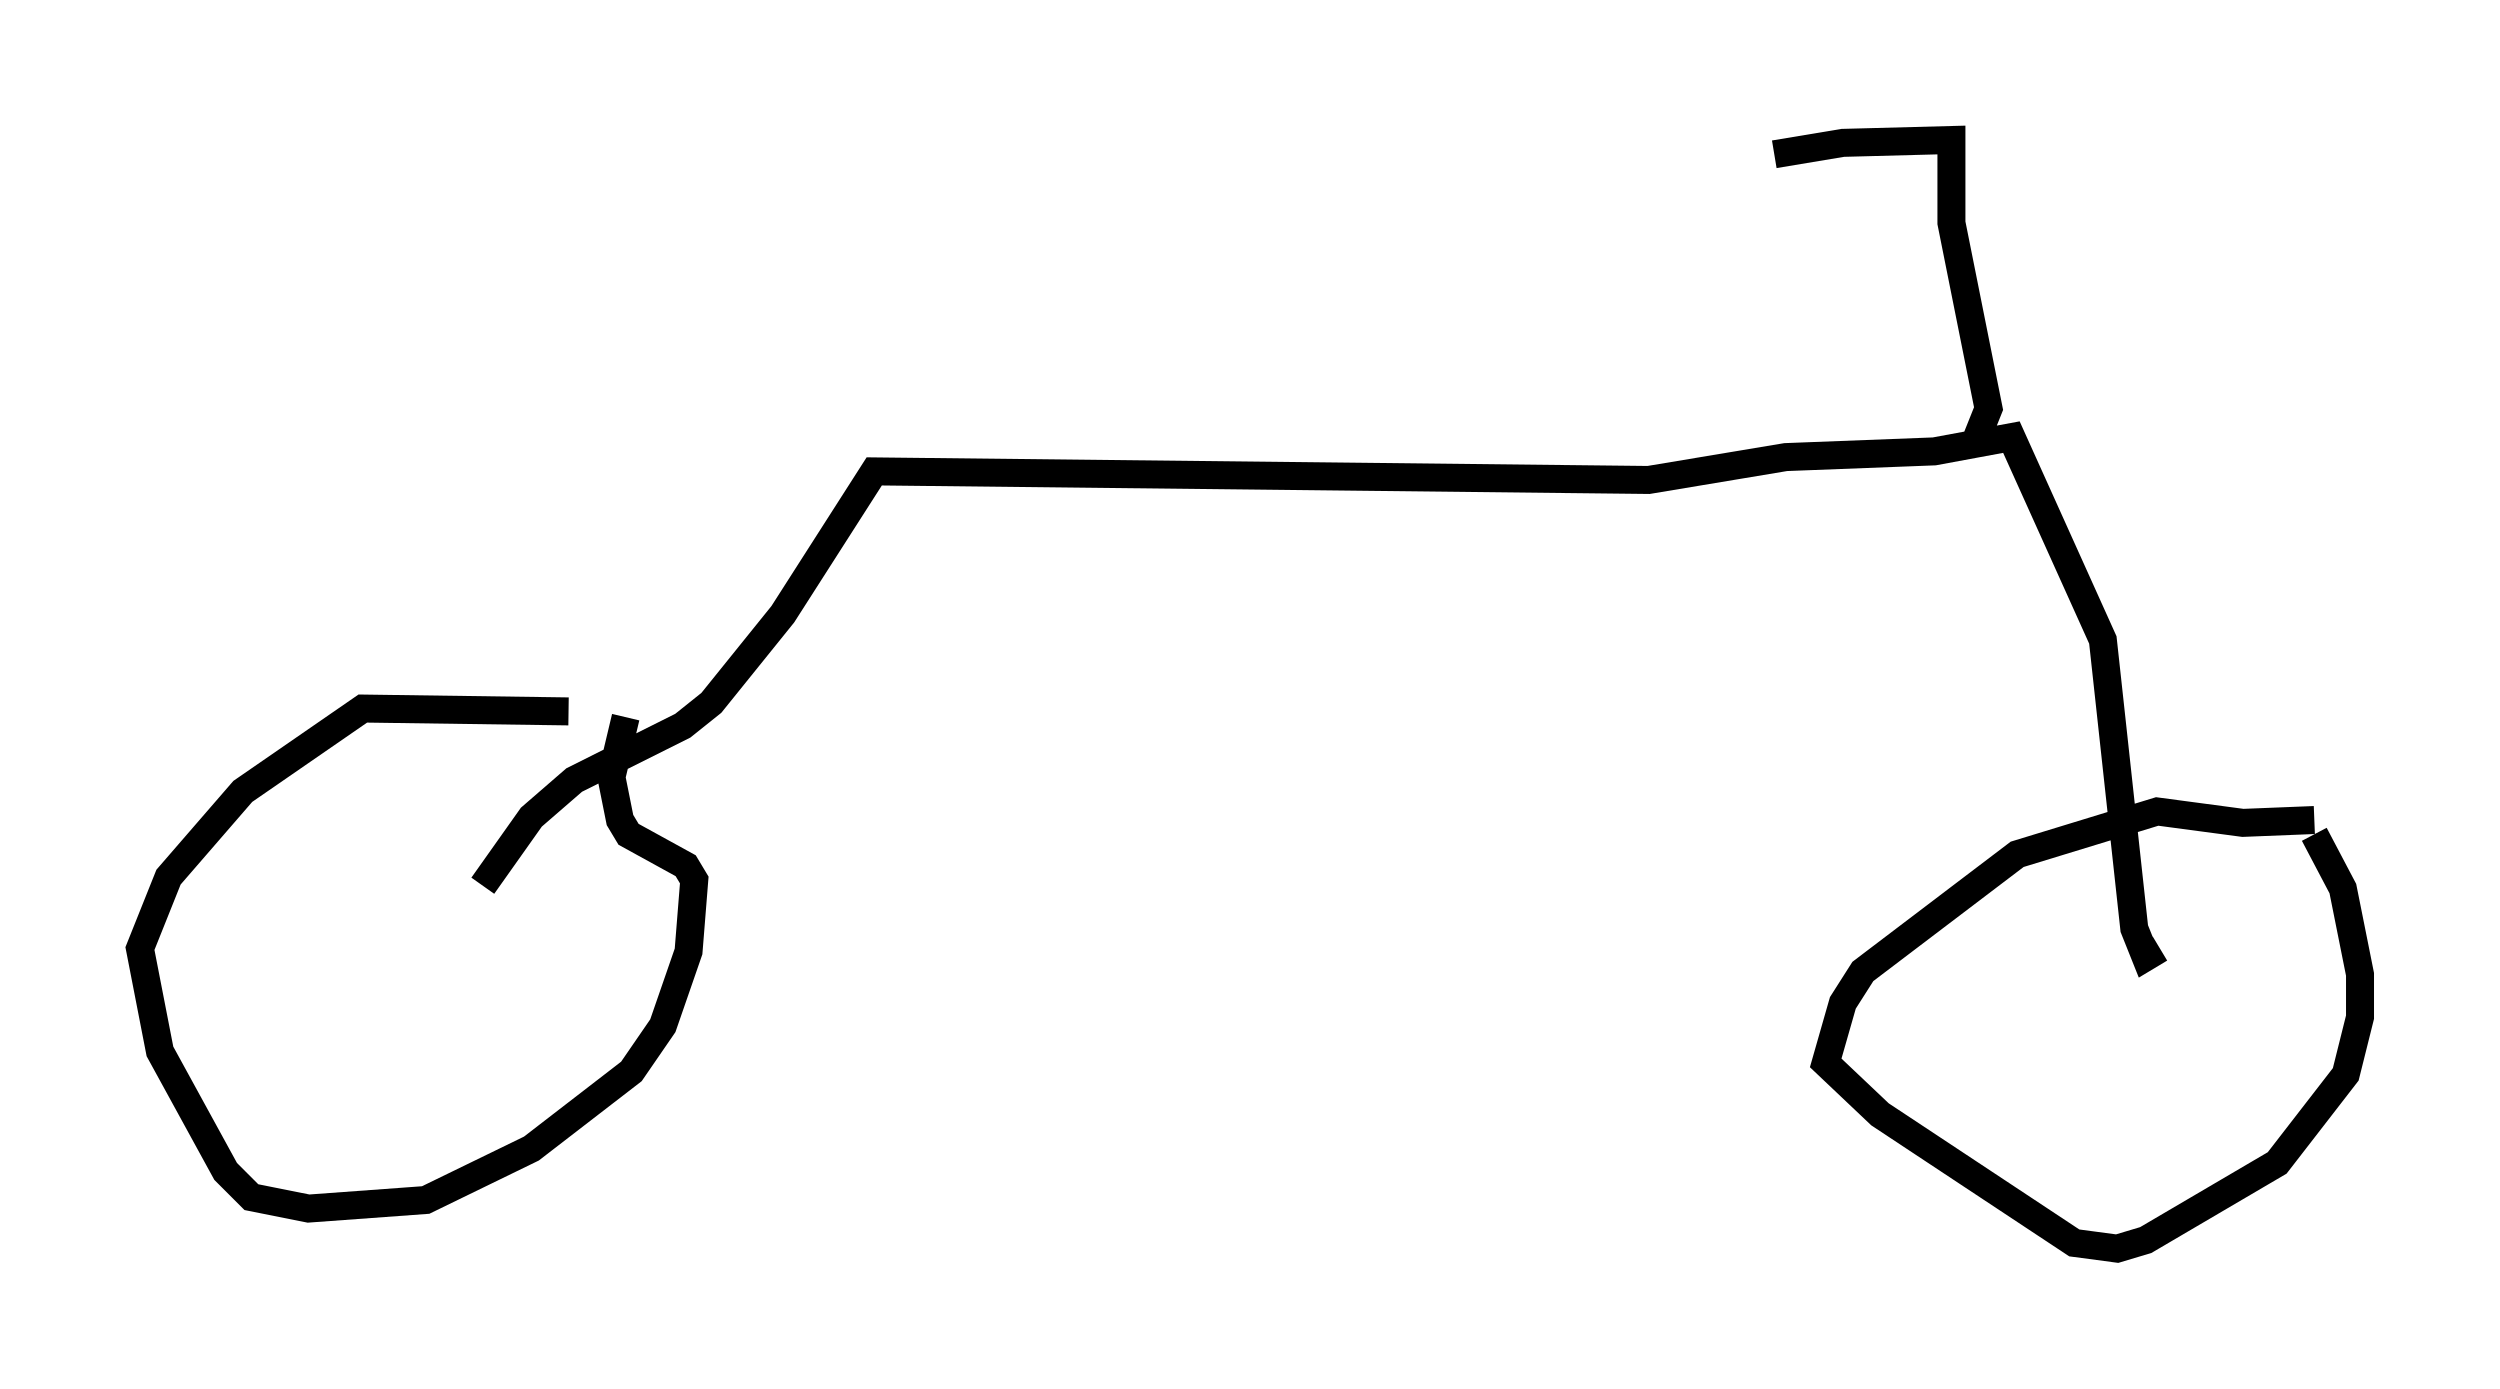 <?xml version="1.0" encoding="utf-8" ?>
<svg baseProfile="full" height="49.609" version="1.1" width="89.32" xmlns="http://www.w3.org/2000/svg" xmlns:ev="http://www.w3.org/2001/xml-events" xmlns:xlink="http://www.w3.org/1999/xlink"><defs /><rect fill="white" height="49.609" width="89.32" x="0" y="0" /><path d="M21.334, 25.111 m-1.021, 0.306 l-7.35, -0.102 -4.288, 2.96 l-2.654, 3.063 -1.021, 2.552 l0.715, 3.675 2.348, 4.288 l0.919, 0.919 2.042, 0.408 l4.185, -0.306 3.777, -1.838 l3.573, -2.756 1.123, -1.633 l0.919, -2.654 0.204, -2.552 l-0.306, -0.51 -2.042, -1.123 l-0.306, -0.51 -0.306, -1.531 l0.51, -2.144 m60.332, 3.675 l-2.552, 0.102 -3.063, -0.408 l-5.002, 1.531 -5.513, 4.185 l-0.715, 1.123 -0.613, 2.144 l1.94, 1.838 6.942, 4.594 l1.531, 0.204 1.021, -0.306 l4.696, -2.756 2.45, -3.165 l0.51, -2.042 0.0, -1.531 l-0.613, -3.063 -1.021, -1.94 m-5.513, 4.083 l-0.51, 0.306 -0.408, -1.021 l-1.123, -10.311 -3.267, -7.248 l-2.756, 0.51 -5.308, 0.204 l-4.9, 0.817 -27.665, -0.306 l-3.267, 5.104 -2.552, 3.165 l-1.021, 0.817 -3.879, 1.94 l-1.531, 1.327 -1.735, 2.45 m53.39, -16.027 l0.408, -1.021 -1.327, -6.635 l0.0, -2.96 -3.879, 0.102 l-2.45, 0.408 " fill="none" stroke="black" stroke-width="1" /></svg>